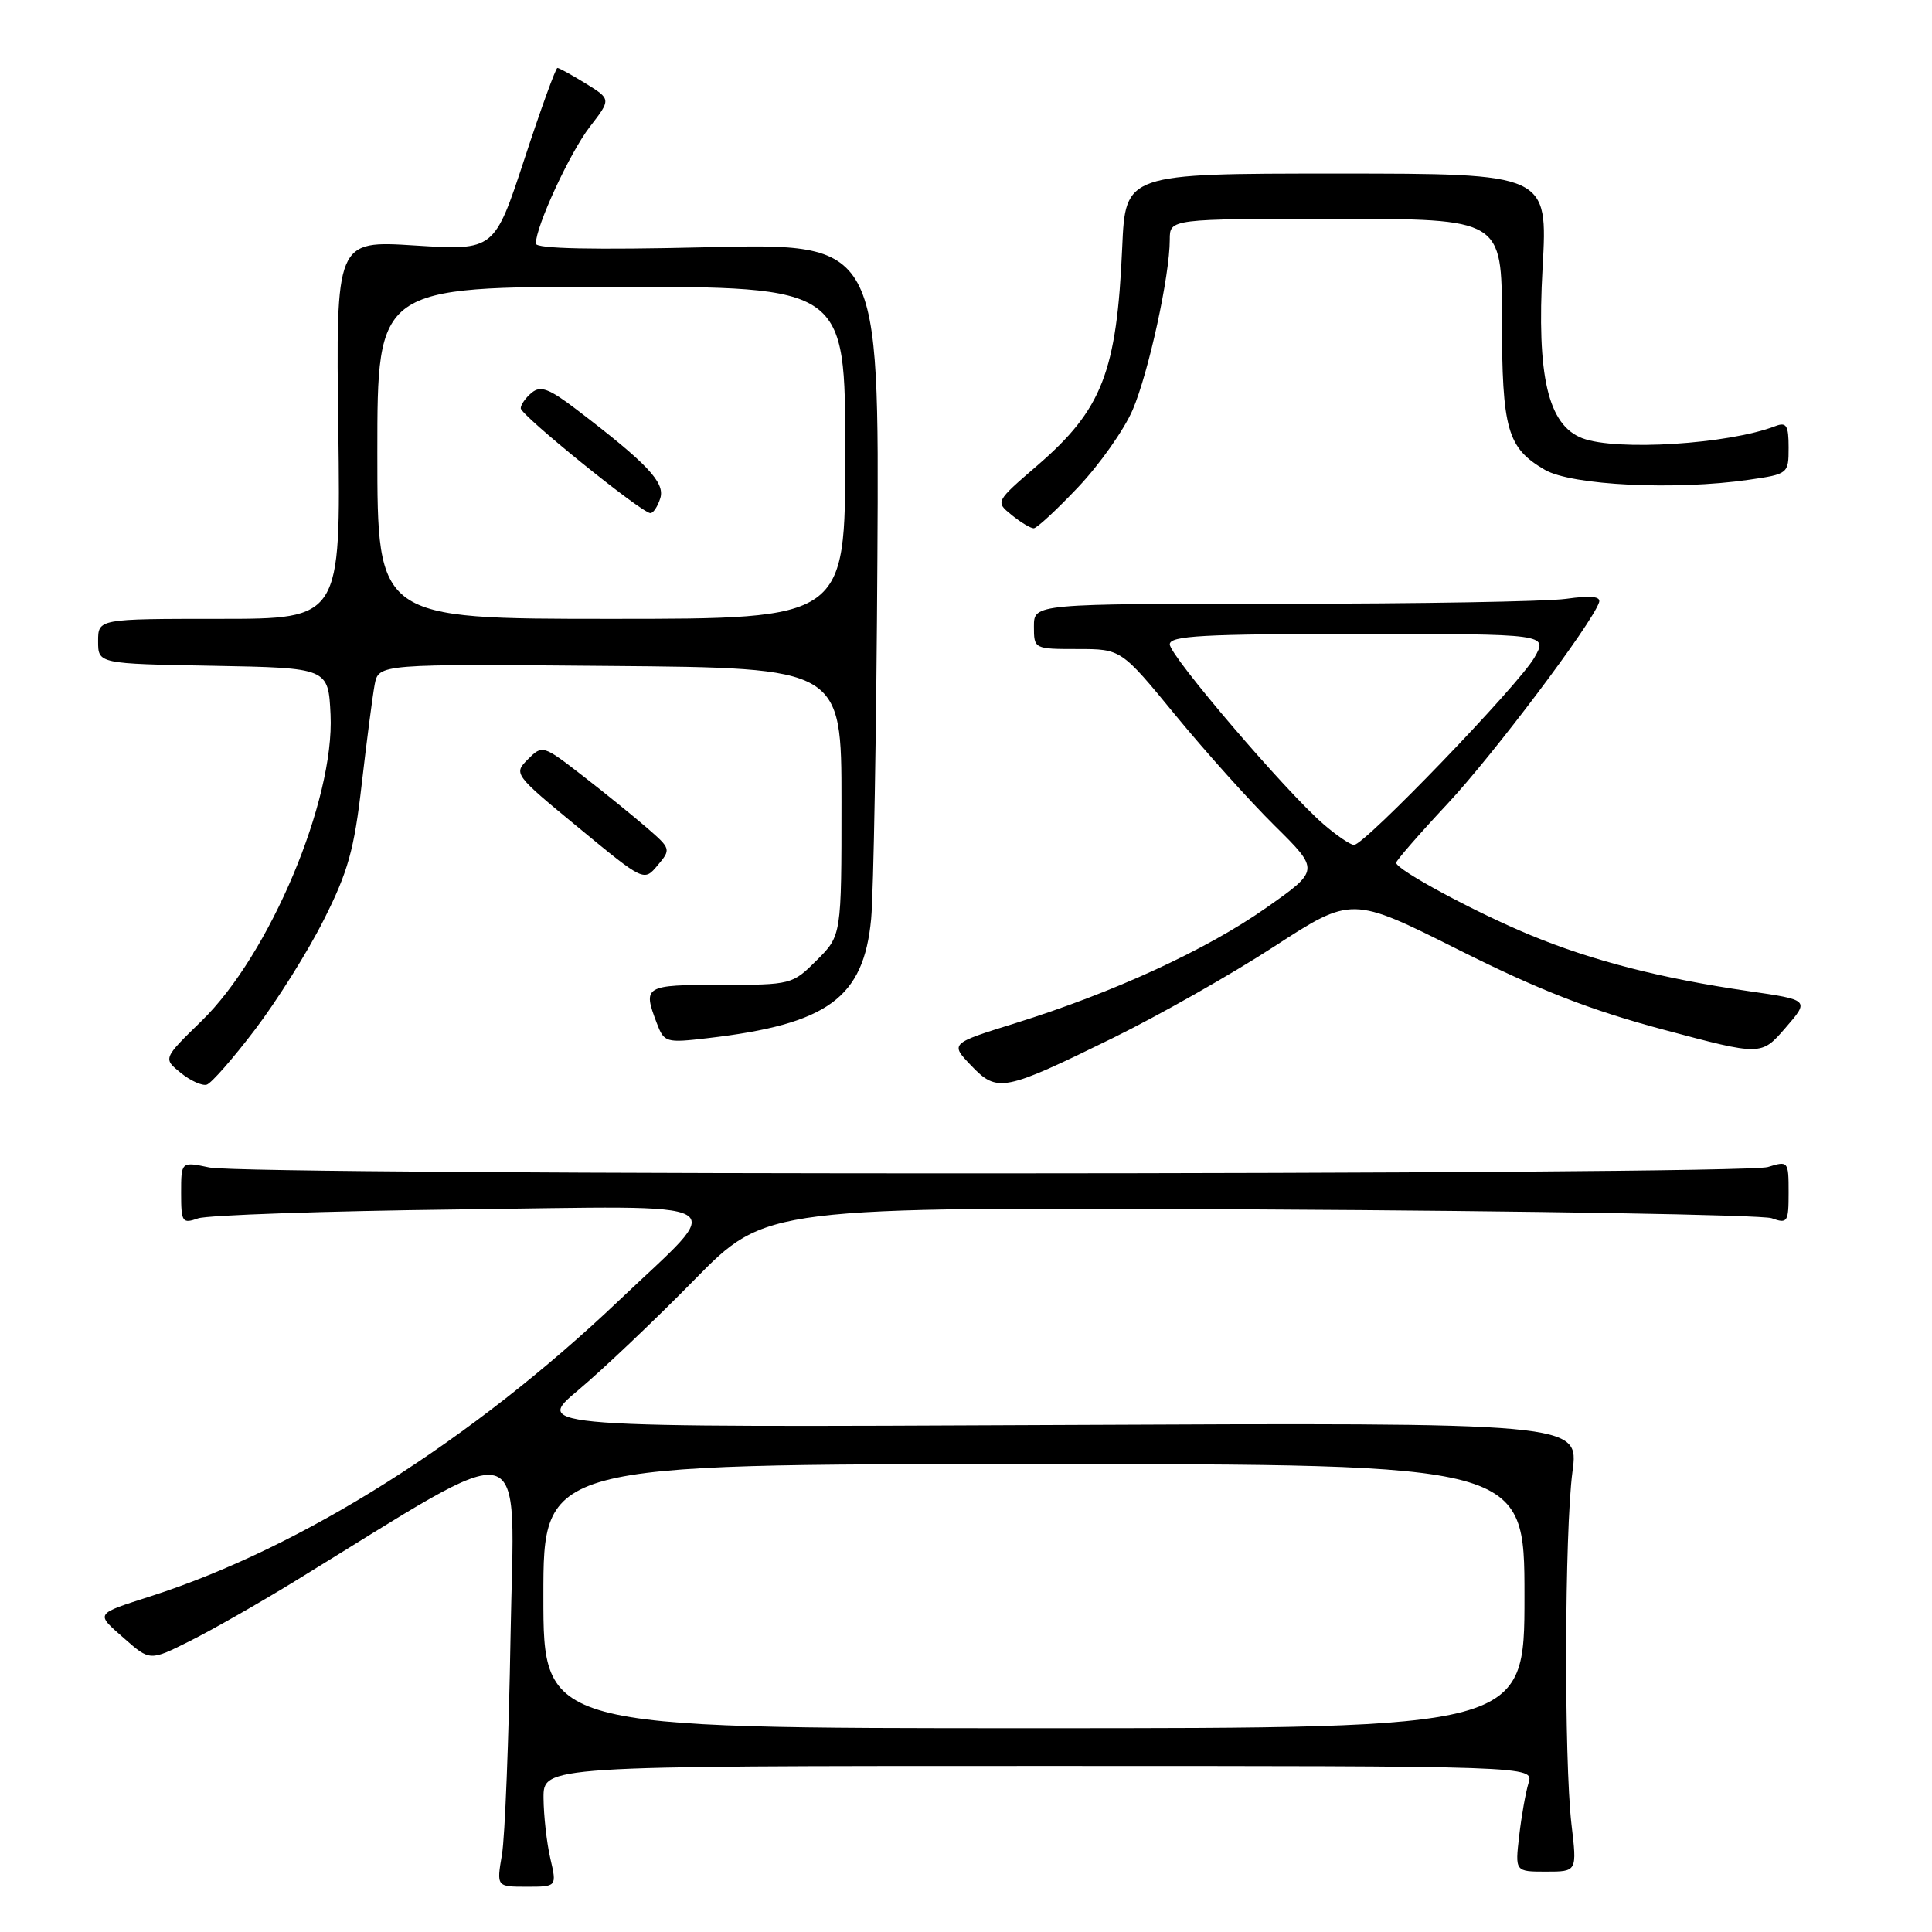 <?xml version="1.0" encoding="UTF-8" standalone="no"?>
<!DOCTYPE svg PUBLIC "-//W3C//DTD SVG 1.1//EN" "http://www.w3.org/Graphics/SVG/1.1/DTD/svg11.dtd" >
<svg xmlns="http://www.w3.org/2000/svg" xmlns:xlink="http://www.w3.org/1999/xlink" version="1.1" viewBox="0 0 256 256">
 <g >
 <path fill="currentColor"
d=" M 72.92 246.25 C 72.44 244.19 72.04 240.59 72.02 238.25 C 72.00 234.00 72.00 234.00 137.62 234.00 C 203.23 234.00 203.23 234.00 202.54 236.25 C 202.16 237.49 201.60 240.64 201.30 243.25 C 200.75 248.00 200.75 248.00 204.86 248.00 C 208.97 248.00 208.97 248.00 208.23 241.75 C 207.23 233.17 207.31 202.94 208.36 195.00 C 209.23 188.50 209.23 188.50 139.98 188.82 C 70.73 189.14 70.73 189.14 76.62 184.20 C 79.85 181.49 86.78 174.92 92.00 169.59 C 101.50 159.91 101.50 159.91 167.00 160.26 C 203.03 160.45 233.51 160.98 234.75 161.42 C 236.86 162.18 237.00 161.96 237.00 158.01 C 237.00 153.86 236.95 153.80 234.25 154.64 C 230.79 155.72 32.84 155.78 27.75 154.70 C 24.00 153.91 24.00 153.91 24.00 158.07 C 24.00 161.96 24.15 162.18 26.25 161.44 C 27.49 161.01 43.04 160.47 60.82 160.26 C 98.55 159.81 96.43 158.61 82.03 172.31 C 62.58 190.81 40.08 205.03 20.00 211.50 C 12.50 213.91 12.62 213.73 16.46 217.10 C 19.87 220.10 19.87 220.10 25.19 217.43 C 28.11 215.97 34.33 212.42 39.00 209.56 C 70.92 189.98 68.11 189.28 67.65 216.76 C 67.42 230.37 66.91 243.41 66.51 245.75 C 65.79 250.00 65.79 250.00 69.79 250.00 C 73.79 250.00 73.79 250.00 72.92 246.25 Z  M 33.78 136.44 C 36.69 132.62 40.80 126.08 42.90 121.89 C 46.11 115.54 46.94 112.57 47.93 103.89 C 48.59 98.18 49.36 92.26 49.64 90.74 C 50.17 87.97 50.17 87.97 80.83 88.24 C 111.50 88.50 111.50 88.50 111.50 106.23 C 111.50 123.97 111.50 123.97 108.23 127.23 C 105.00 130.46 104.85 130.50 95.48 130.50 C 85.38 130.50 85.15 130.64 87.02 135.55 C 88.00 138.14 88.21 138.21 93.77 137.56 C 109.68 135.71 114.44 132.24 115.43 121.77 C 115.75 118.32 116.13 96.76 116.26 73.86 C 116.50 32.22 116.50 32.22 93.75 32.76 C 78.67 33.12 71.00 32.96 71.00 32.28 C 71.00 29.99 75.50 20.25 78.14 16.82 C 80.98 13.15 80.98 13.15 77.62 11.07 C 75.77 9.93 74.08 9.00 73.86 9.00 C 73.64 9.00 71.66 14.44 69.48 21.10 C 65.50 33.19 65.50 33.19 55.00 32.53 C 44.50 31.86 44.50 31.86 44.83 56.93 C 45.15 82.00 45.15 82.00 29.08 82.00 C 13.00 82.00 13.00 82.00 13.00 84.97 C 13.00 87.95 13.00 87.95 28.25 88.22 C 43.50 88.50 43.50 88.50 43.80 94.69 C 44.34 106.04 35.73 126.50 26.71 135.28 C 21.60 140.26 21.60 140.26 23.95 142.16 C 25.24 143.21 26.80 143.91 27.40 143.72 C 28.01 143.53 30.88 140.26 33.78 136.44 Z  M 147.50 137.52 C 153.55 134.55 163.14 129.12 168.80 125.44 C 179.11 118.75 179.11 118.75 193.30 125.87 C 203.94 131.20 210.74 133.85 220.44 136.44 C 233.38 139.90 233.38 139.90 236.58 136.20 C 239.79 132.50 239.79 132.50 231.64 131.32 C 220.16 129.65 211.02 127.31 202.84 123.93 C 195.52 120.91 185.00 115.25 185.00 114.32 C 185.00 114.03 188.06 110.51 191.80 106.51 C 197.91 99.96 210.91 82.69 211.88 79.83 C 212.16 79.03 210.86 78.88 207.50 79.35 C 204.87 79.71 187.93 80.00 169.86 80.00 C 137.00 80.00 137.00 80.00 137.00 83.00 C 137.00 85.99 137.02 86.00 142.78 86.00 C 148.56 86.00 148.56 86.00 155.74 94.75 C 159.69 99.56 165.61 106.16 168.90 109.41 C 174.87 115.31 174.87 115.31 167.75 120.31 C 159.82 125.88 147.56 131.51 134.53 135.58 C 125.89 138.27 125.89 138.27 128.68 141.19 C 132.15 144.81 132.96 144.65 147.50 137.52 Z  M 85.73 109.70 C 83.95 108.16 80.11 105.04 77.19 102.78 C 71.94 98.71 71.87 98.69 69.95 100.61 C 68.03 102.53 68.10 102.62 76.67 109.68 C 85.33 116.82 85.33 116.82 87.14 114.66 C 88.93 112.54 88.90 112.45 85.73 109.70 Z  M 142.87 64.54 C 145.71 61.54 148.95 56.94 150.08 54.32 C 152.20 49.37 155.00 36.53 155.00 31.75 C 155.00 29.00 155.00 29.00 177.00 29.00 C 199.00 29.00 199.00 29.00 199.01 42.25 C 199.03 56.94 199.71 59.34 204.69 62.25 C 208.23 64.32 222.00 64.99 231.75 63.57 C 236.94 62.82 237.00 62.77 237.00 59.30 C 237.00 56.36 236.71 55.90 235.25 56.46 C 229.04 58.86 214.21 59.79 209.67 58.07 C 205.12 56.33 203.60 49.86 204.40 35.48 C 205.10 23.00 205.10 23.00 177.11 23.00 C 149.13 23.00 149.13 23.00 148.70 32.75 C 147.98 49.31 146.05 54.25 137.45 61.68 C 131.88 66.48 131.88 66.48 134.05 68.24 C 135.24 69.21 136.56 70.00 136.97 70.00 C 137.38 70.00 140.03 67.54 142.87 64.54 Z  M 72.00 211.50 C 72.00 194.00 72.00 194.00 137.00 194.00 C 202.00 194.00 202.00 194.00 202.00 211.50 C 202.00 229.00 202.00 229.00 137.00 229.00 C 72.00 229.00 72.00 229.00 72.00 211.50 Z  M 50.00 60.00 C 50.00 38.00 50.00 38.00 81.00 38.00 C 112.00 38.00 112.00 38.00 112.00 60.00 C 112.00 82.00 112.00 82.00 81.00 82.00 C 50.00 82.00 50.00 82.00 50.00 60.00 Z  M 87.49 66.02 C 88.15 63.94 85.78 61.43 76.40 54.27 C 72.76 51.49 71.63 51.06 70.45 52.04 C 69.65 52.70 69.00 53.63 69.00 54.10 C 69.00 55.02 85.03 67.98 86.18 67.99 C 86.56 68.00 87.15 67.11 87.49 66.02 Z  M 175.37 109.21 C 170.37 104.89 155.00 86.90 155.00 85.38 C 155.00 84.24 159.39 84.00 180.06 84.00 C 205.11 84.00 205.11 84.00 203.31 87.14 C 201.22 90.78 180.76 112.02 179.41 111.96 C 178.91 111.94 177.09 110.70 175.37 109.21 Z "/>
</g>
</svg>
